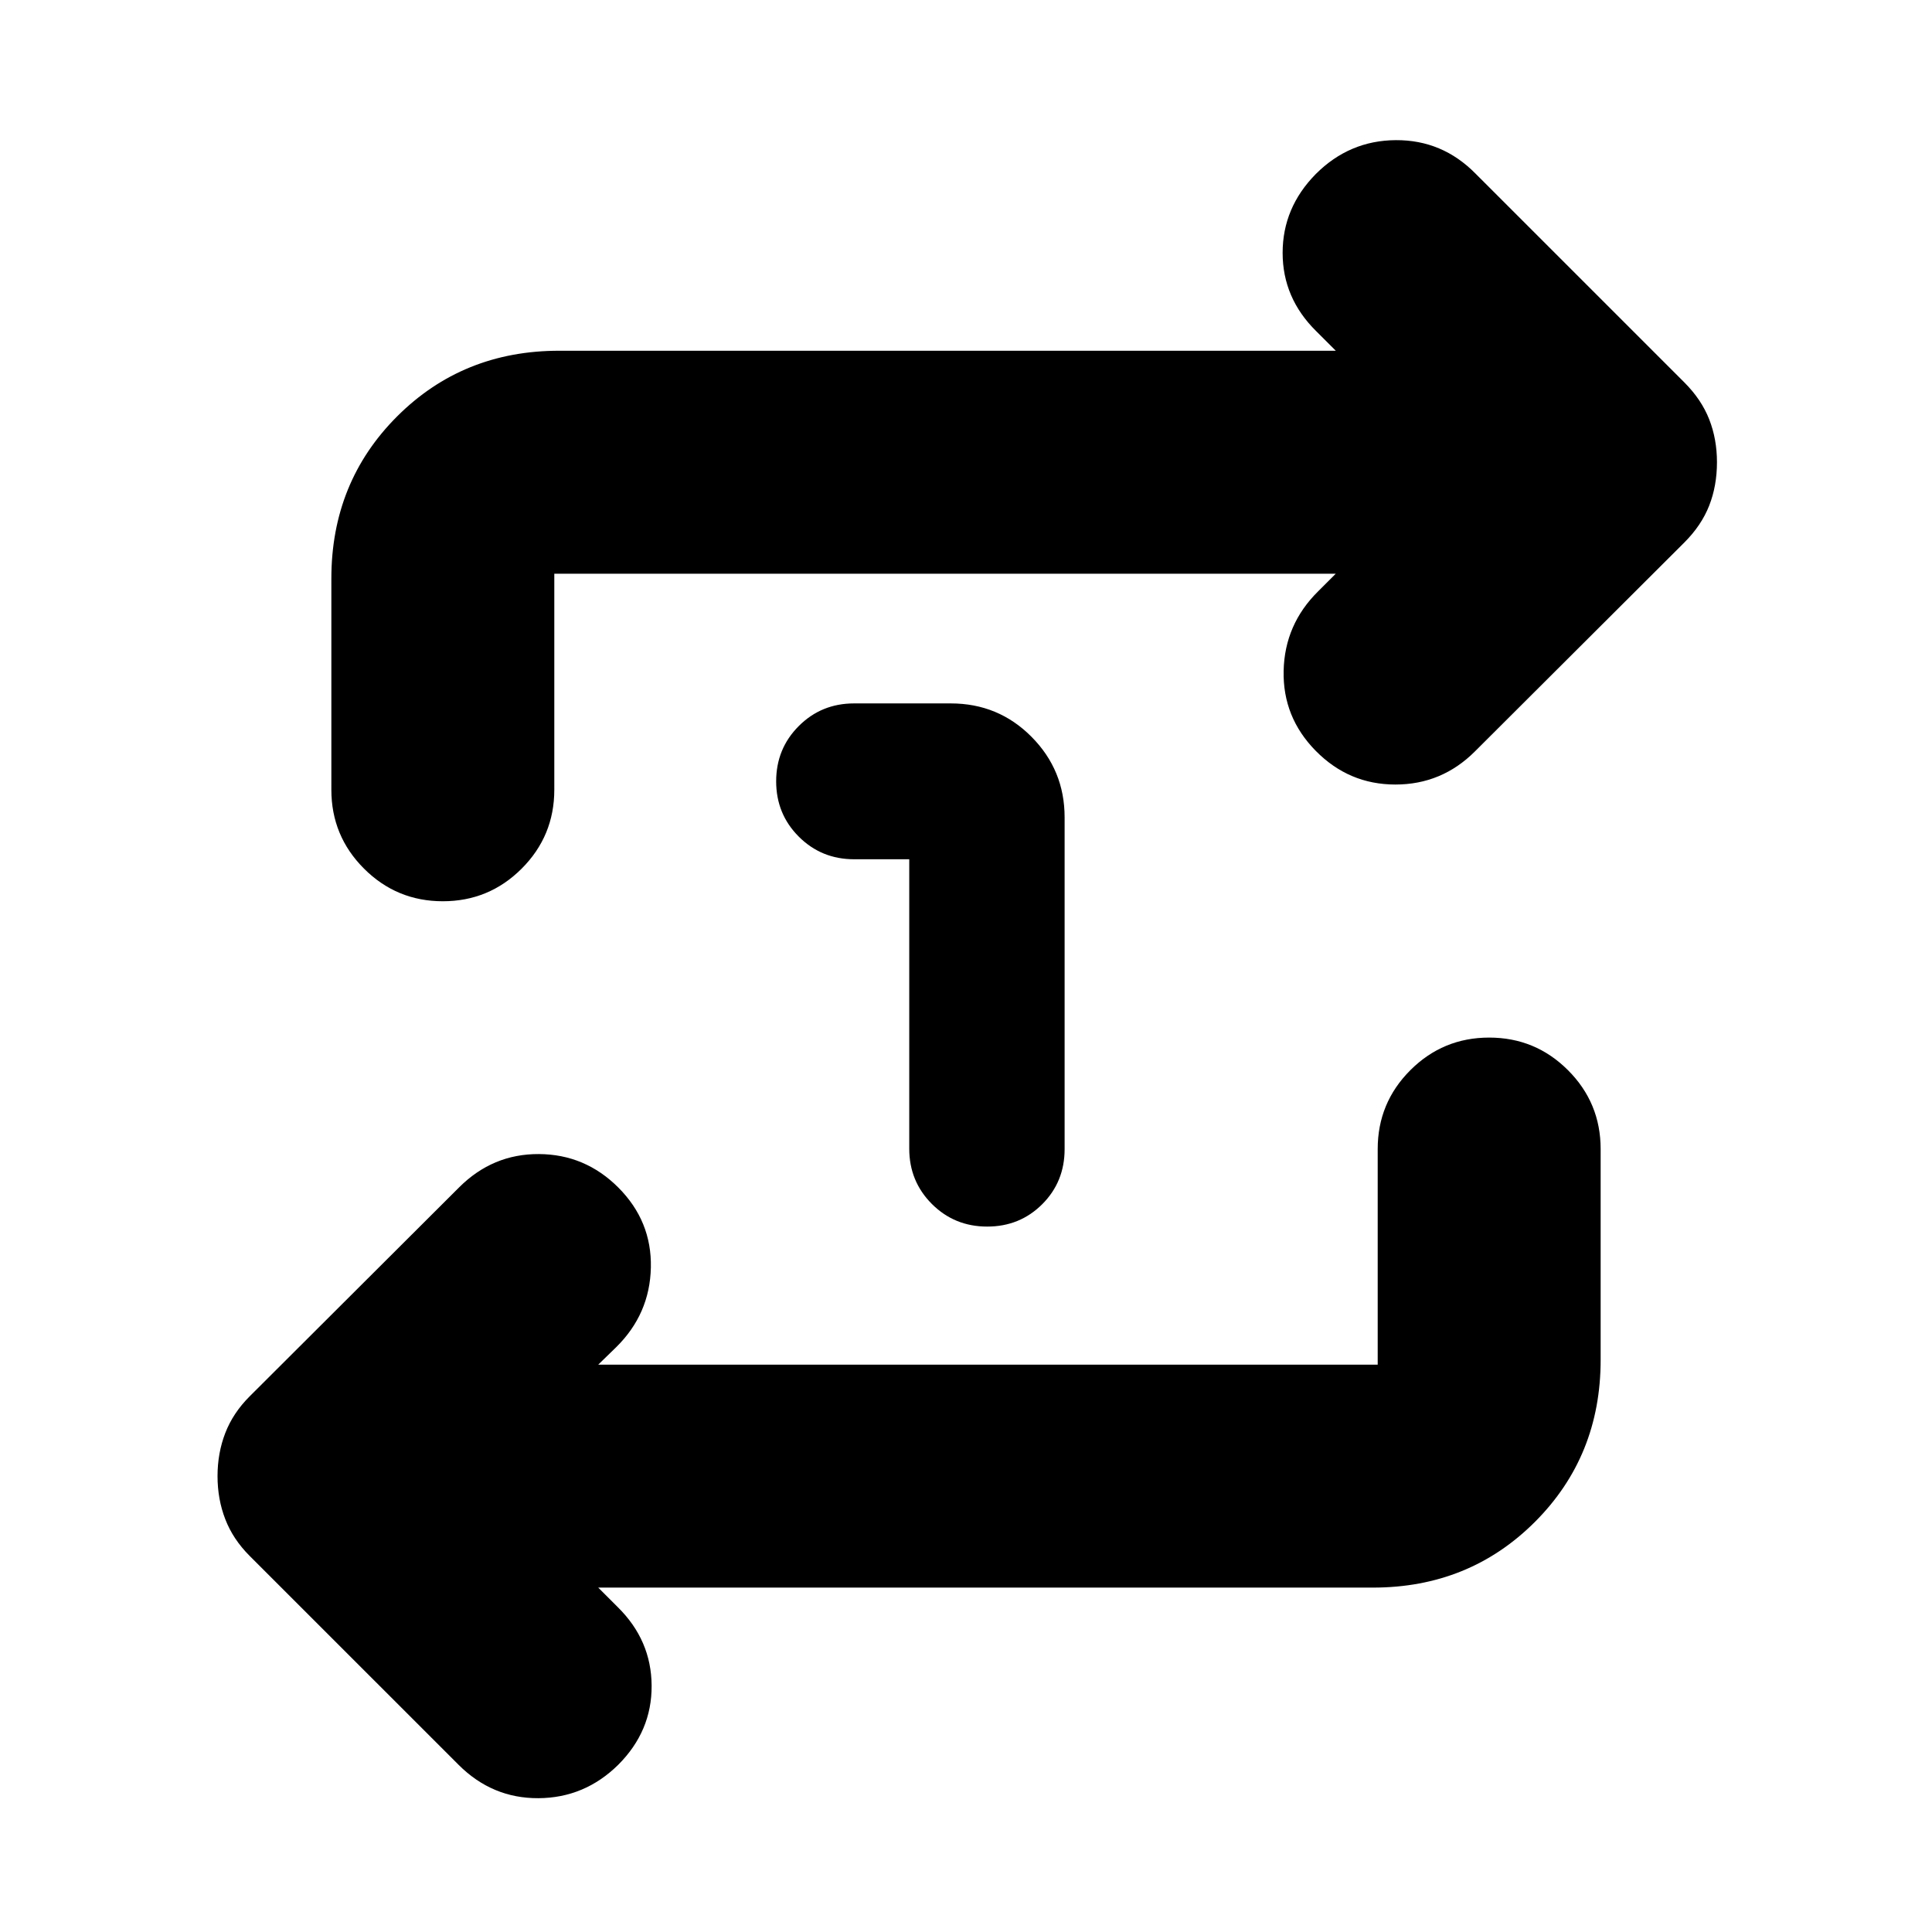 <svg xmlns="http://www.w3.org/2000/svg" height="24" viewBox="0 -960 960 960" width="24"><path d="M451.8-533.04h-27.41q-16.24 0-27.48-11.24-11.24-11.24-11.24-27.48 0-16.24 11.24-27.48 11.24-11.24 27.48-11.24h48.02q23.68 0 40.13 16.58Q529-577.33 529-553.89V-389q0 16.24-11.12 27.36-11.12 11.12-27.36 11.12-16.24 0-27.48-11.24Q451.8-373 451.8-389.24v-143.8ZM297.26-171.13l9.7 9.7q16.71 16.47 16.83 39.05.12 22.58-16.59 39.29-16.72 16.48-39.68 16.6-22.95.12-39.67-16.6l-103.81-103.8q-8.24-8.24-12.09-18.2-3.86-9.95-3.86-21.43t3.86-21.44q3.85-9.95 12.09-18.19l104.05-103.81q16.71-16.71 39.67-16.59 22.96.12 39.44 16.59 16.71 16.72 16.21 39.8-.5 23.07-17.21 39.55l-8.94 8.7h387.31v-107.13q0-22.96 16.21-39.18 16.22-16.21 39.18-16.21 22.95 0 39.17 16.21 16.22 16.22 16.22 39.18v104.74q0 47.87-32.65 80.52-32.66 32.65-80.53 32.65H297.26Zm366.48-503.8H275.43v107.36q0 22.96-16.21 39.18-16.22 16.22-39.18 16.22-22.95 0-39.17-16.22-16.22-16.22-16.22-39.18v-104.97q0-47.87 32.65-80.53 32.66-32.65 80.53-32.65h385.91l-9.7-9.69q-16.71-16.48-16.71-38.94 0-22.45 16.47-39.17 16.72-16.72 39.8-16.84 23.07-.12 39.55 16.6l103.81 103.8q8.47 8.48 12.33 18.32 3.86 9.84 3.86 21.31 0 11.72-3.86 21.56-3.86 9.84-12.33 18.31L732.91-586.65q-16.48 16.48-39.55 16.48-23.08 0-39.56-16.72-16.47-16.72-15.97-39.79.5-23.08 17.21-39.56l8.7-8.69Z"/></svg>